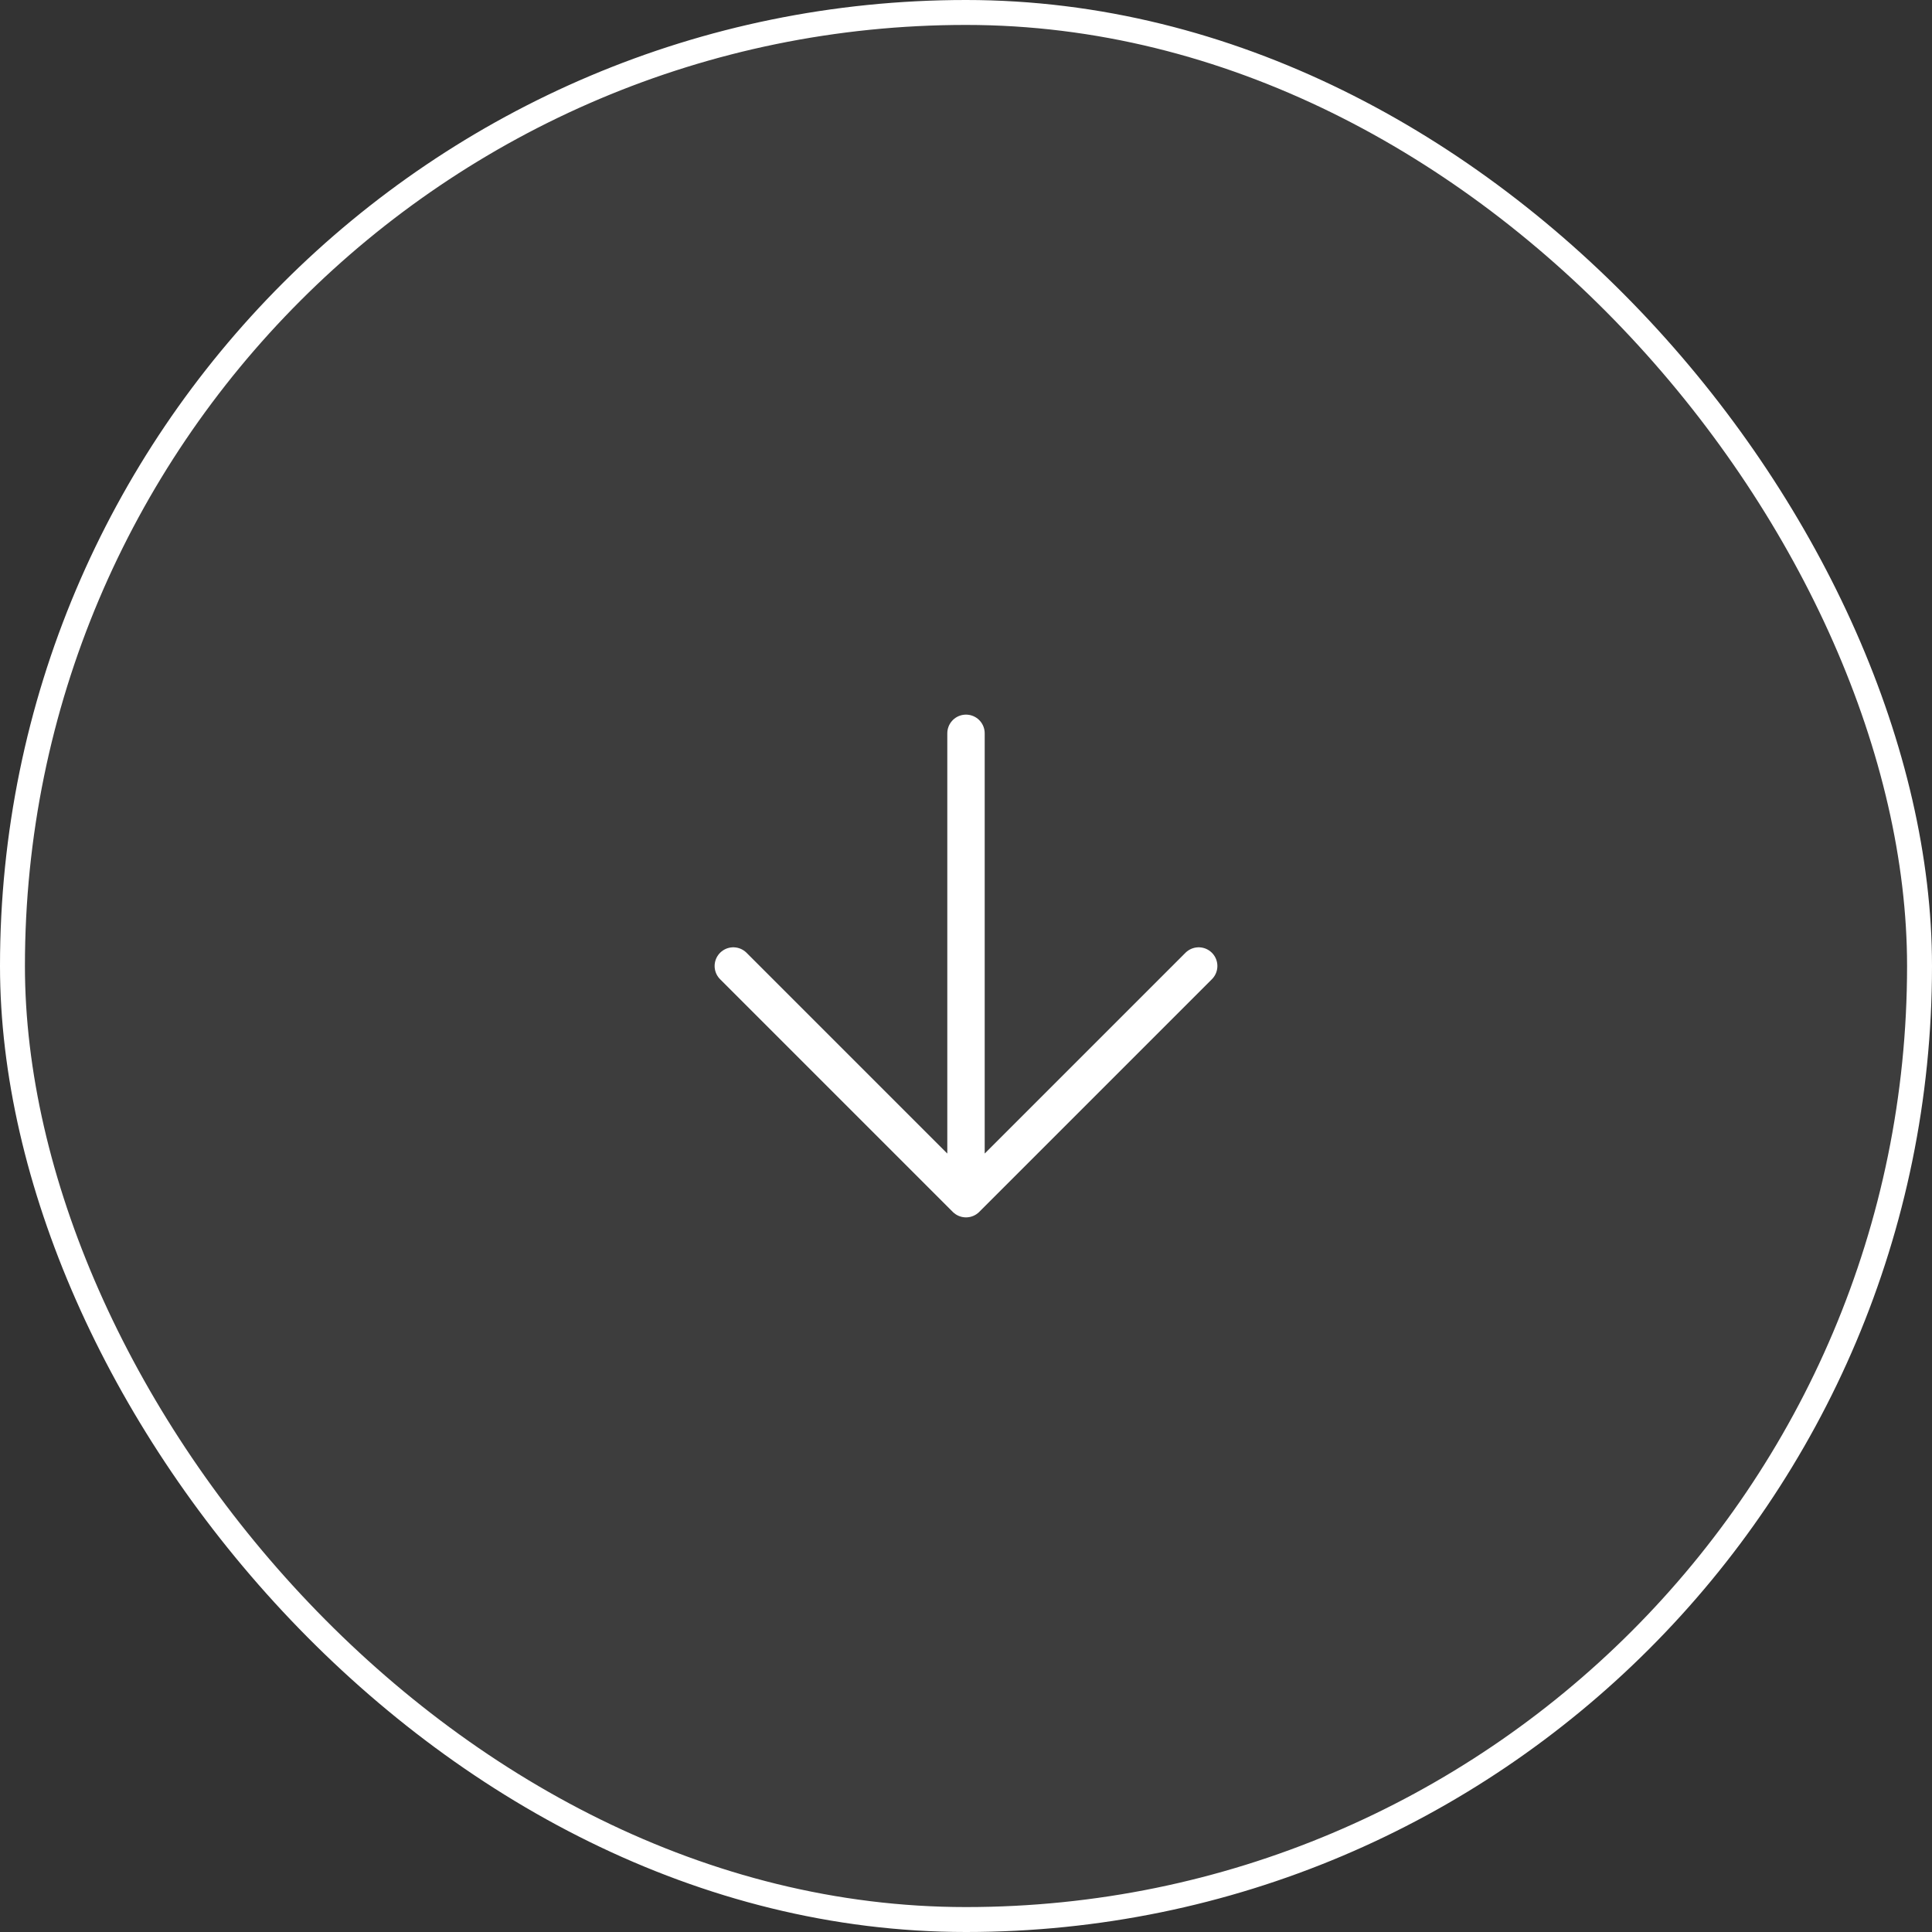 <svg width="62" height="62" viewBox="0 0 62 62" fill="none" xmlns="http://www.w3.org/2000/svg">
<rect x="0" y="0" width="62" height="62" fill="#333333" stroke="none"/>
<rect x="0.4" y="0.4" width="61.2" height="61.2" rx="30.6" fill="white" fill-opacity="0.05"/>
<rect x="0.4" y="0.4" width="61.2" height="61.2" rx="30.6" stroke="white" stroke-width="0.8"/>
<path d="M31 23.533V38.467M31 38.467L38.467 31M31 38.467L23.533 31" stroke="white" stroke-width="1.2" stroke-linecap="round" stroke-linejoin="round"/>
</svg>
